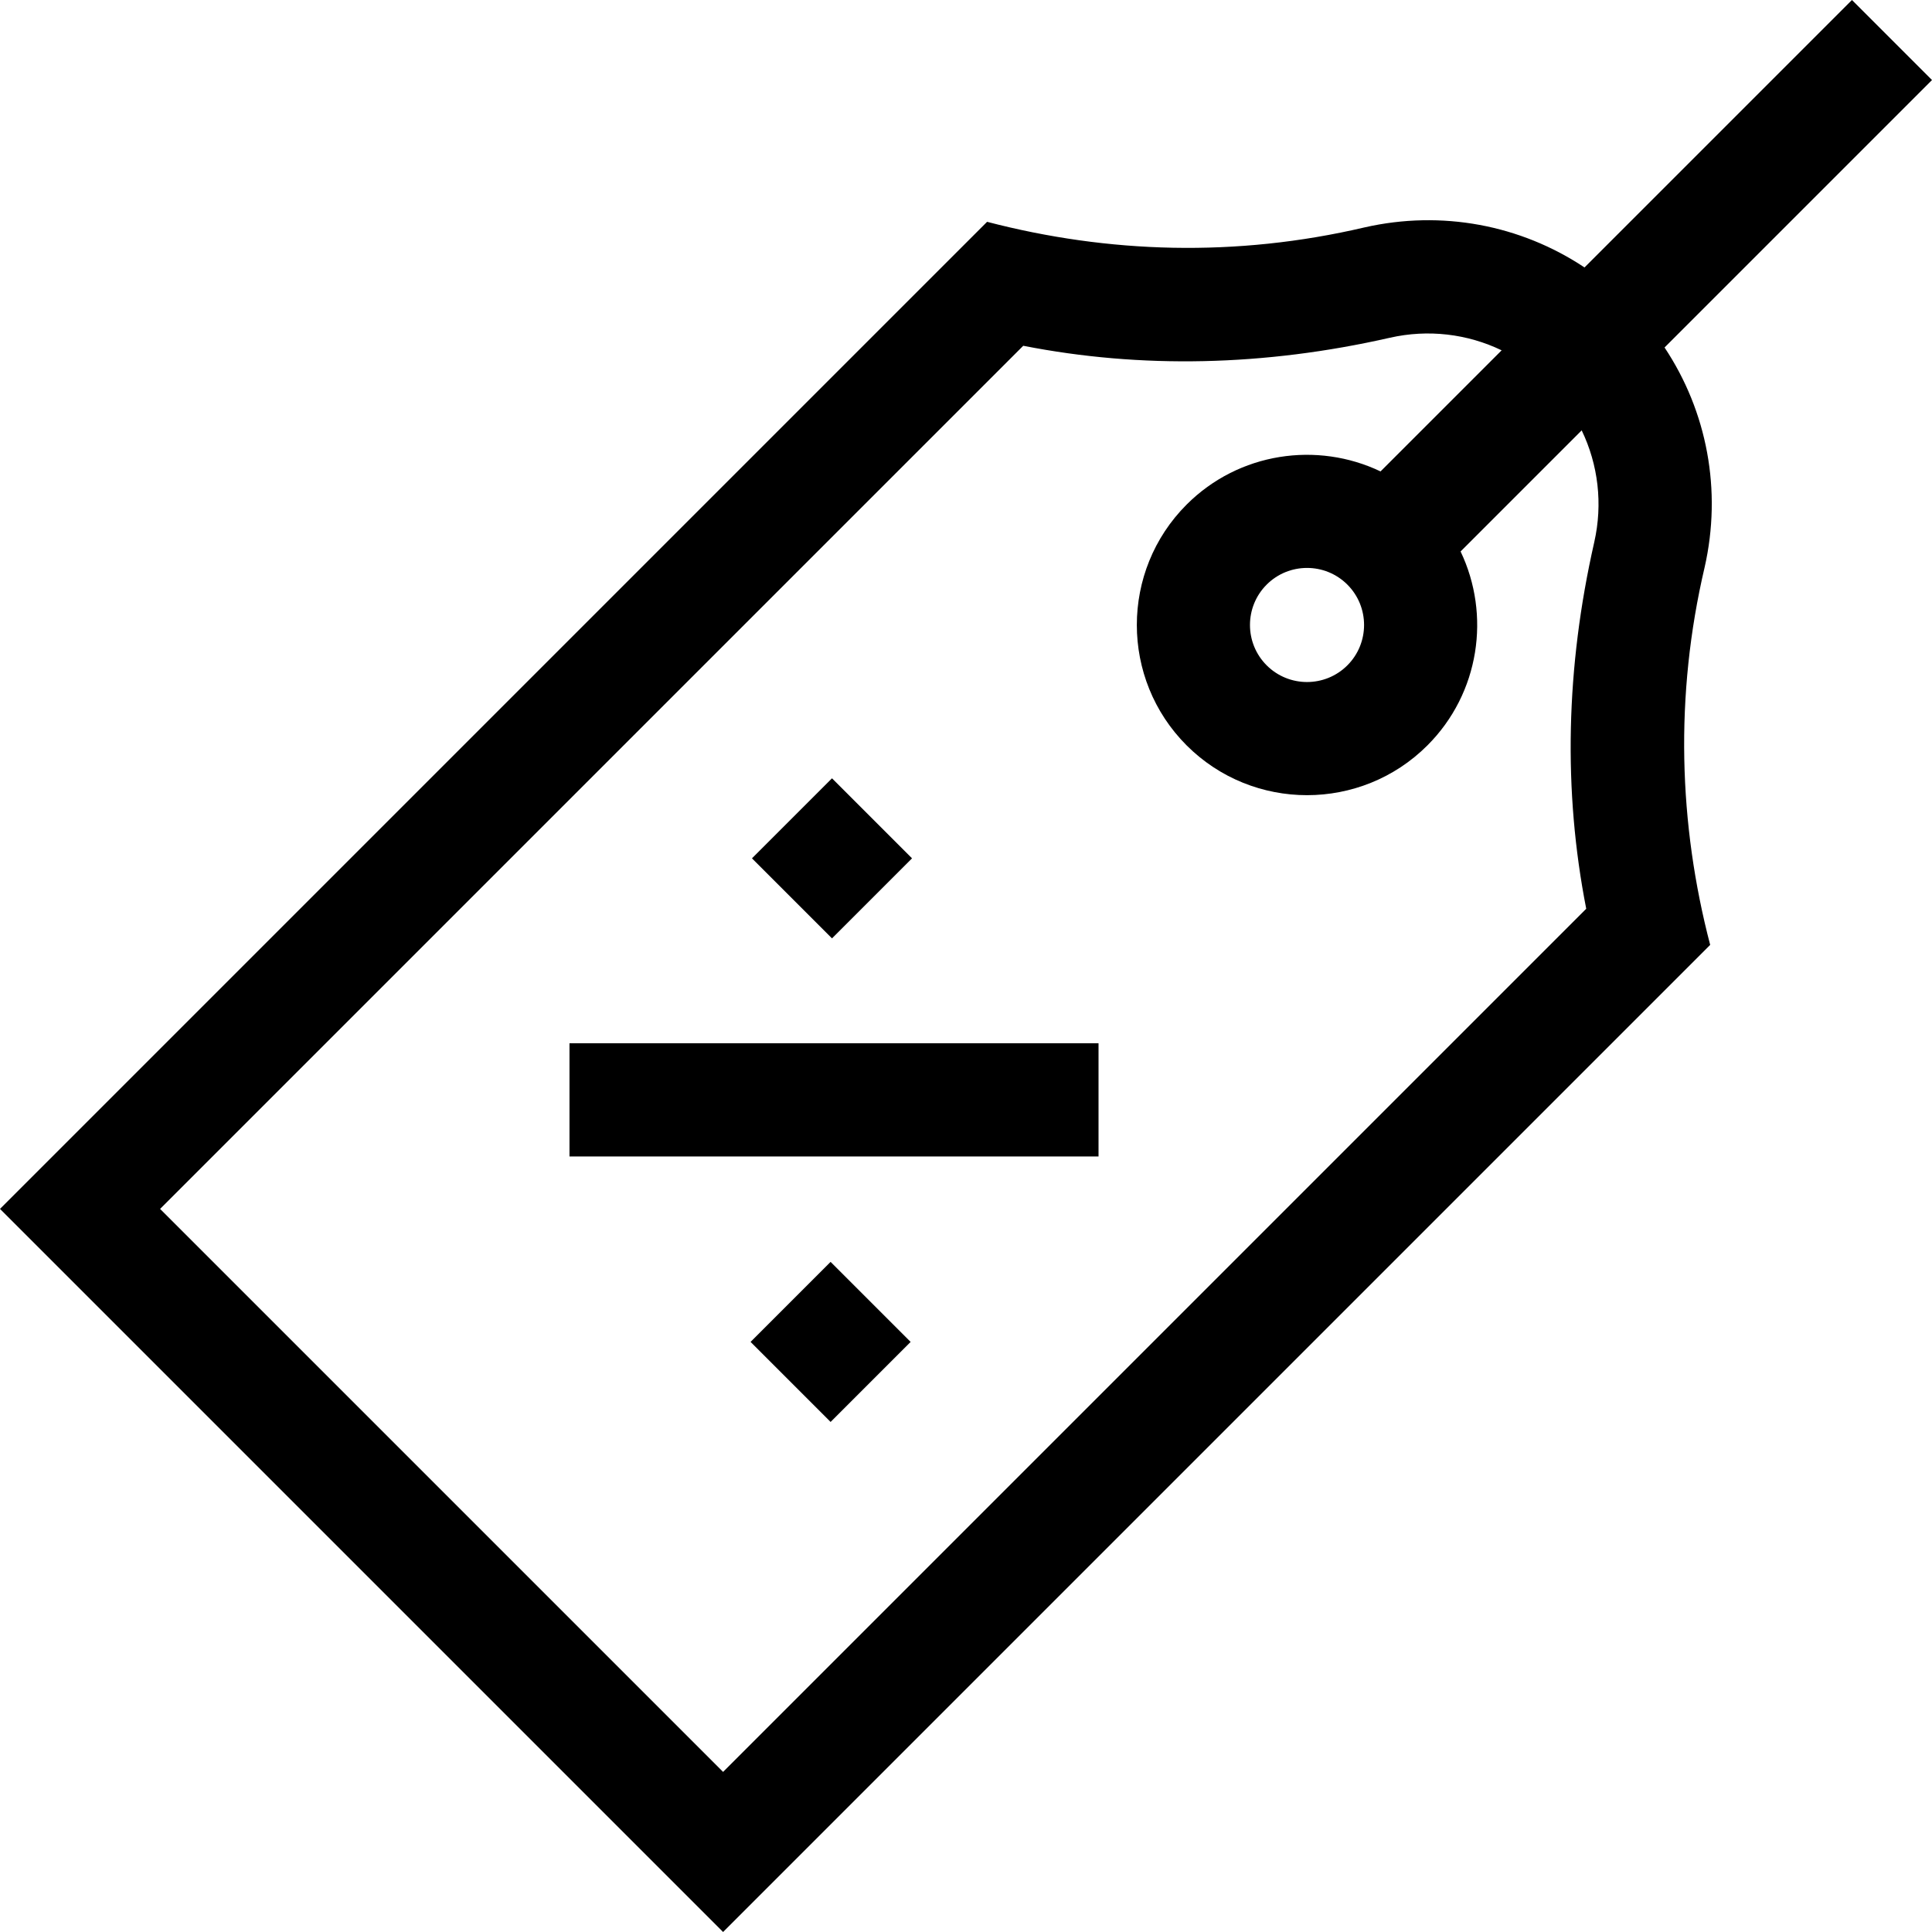 <svg id="Capa_1" enable-background="new 0 0 512 512" height="512" viewBox="0 0 512 512" width="512" xmlns="http://www.w3.org/2000/svg"><g><path d="m205.536 212.471h30v30h-30z" transform="matrix(.707 -.707 .707 .707 -96.253 222.567)"/><path d="m205.18 340.636h30v30h-30z" transform="matrix(.707 -.707 .707 .707 -186.983 259.854)"/><path d="m150.919 276.475h140.202v30h-140.202z"/><path d="m451.74 150.359c4.635-20.412.668-41.303-10.617-58.27l70.877-70.876-21.213-21.213-70.876 70.876c-16.966-11.285-37.858-15.252-58.27-10.617-34.172 7.992-67.967 6.889-100.052-1.475l-261.589 261.59 191.626 191.626 261.589-261.59c-8.36-31.985-9.439-66.082-1.475-100.051zm-94.67 4.571c5.897 5.897 5.897 15.493 0 21.39s-15.493 5.897-21.39 0-5.897-15.493 0-21.39c5.897-5.898 15.493-5.898 21.39 0zm-165.444 314.643-149.2-149.2 228.743-228.741c31.271 6.133 63.907 5.424 97.117-2.117 10.198-2.316 20.588-1.051 29.664 3.323l-32.092 32.092c-16.777-8.012-37.514-5.089-51.39 8.787-17.594 17.594-17.594 46.222 0 63.816s46.222 17.594 63.816 0c13.876-13.877 16.799-34.613 8.787-51.39l32.092-32.092c4.374 9.076 5.639 19.466 3.323 29.664-7.542 33.209-8.251 65.845-2.118 97.116z"/></g></svg>